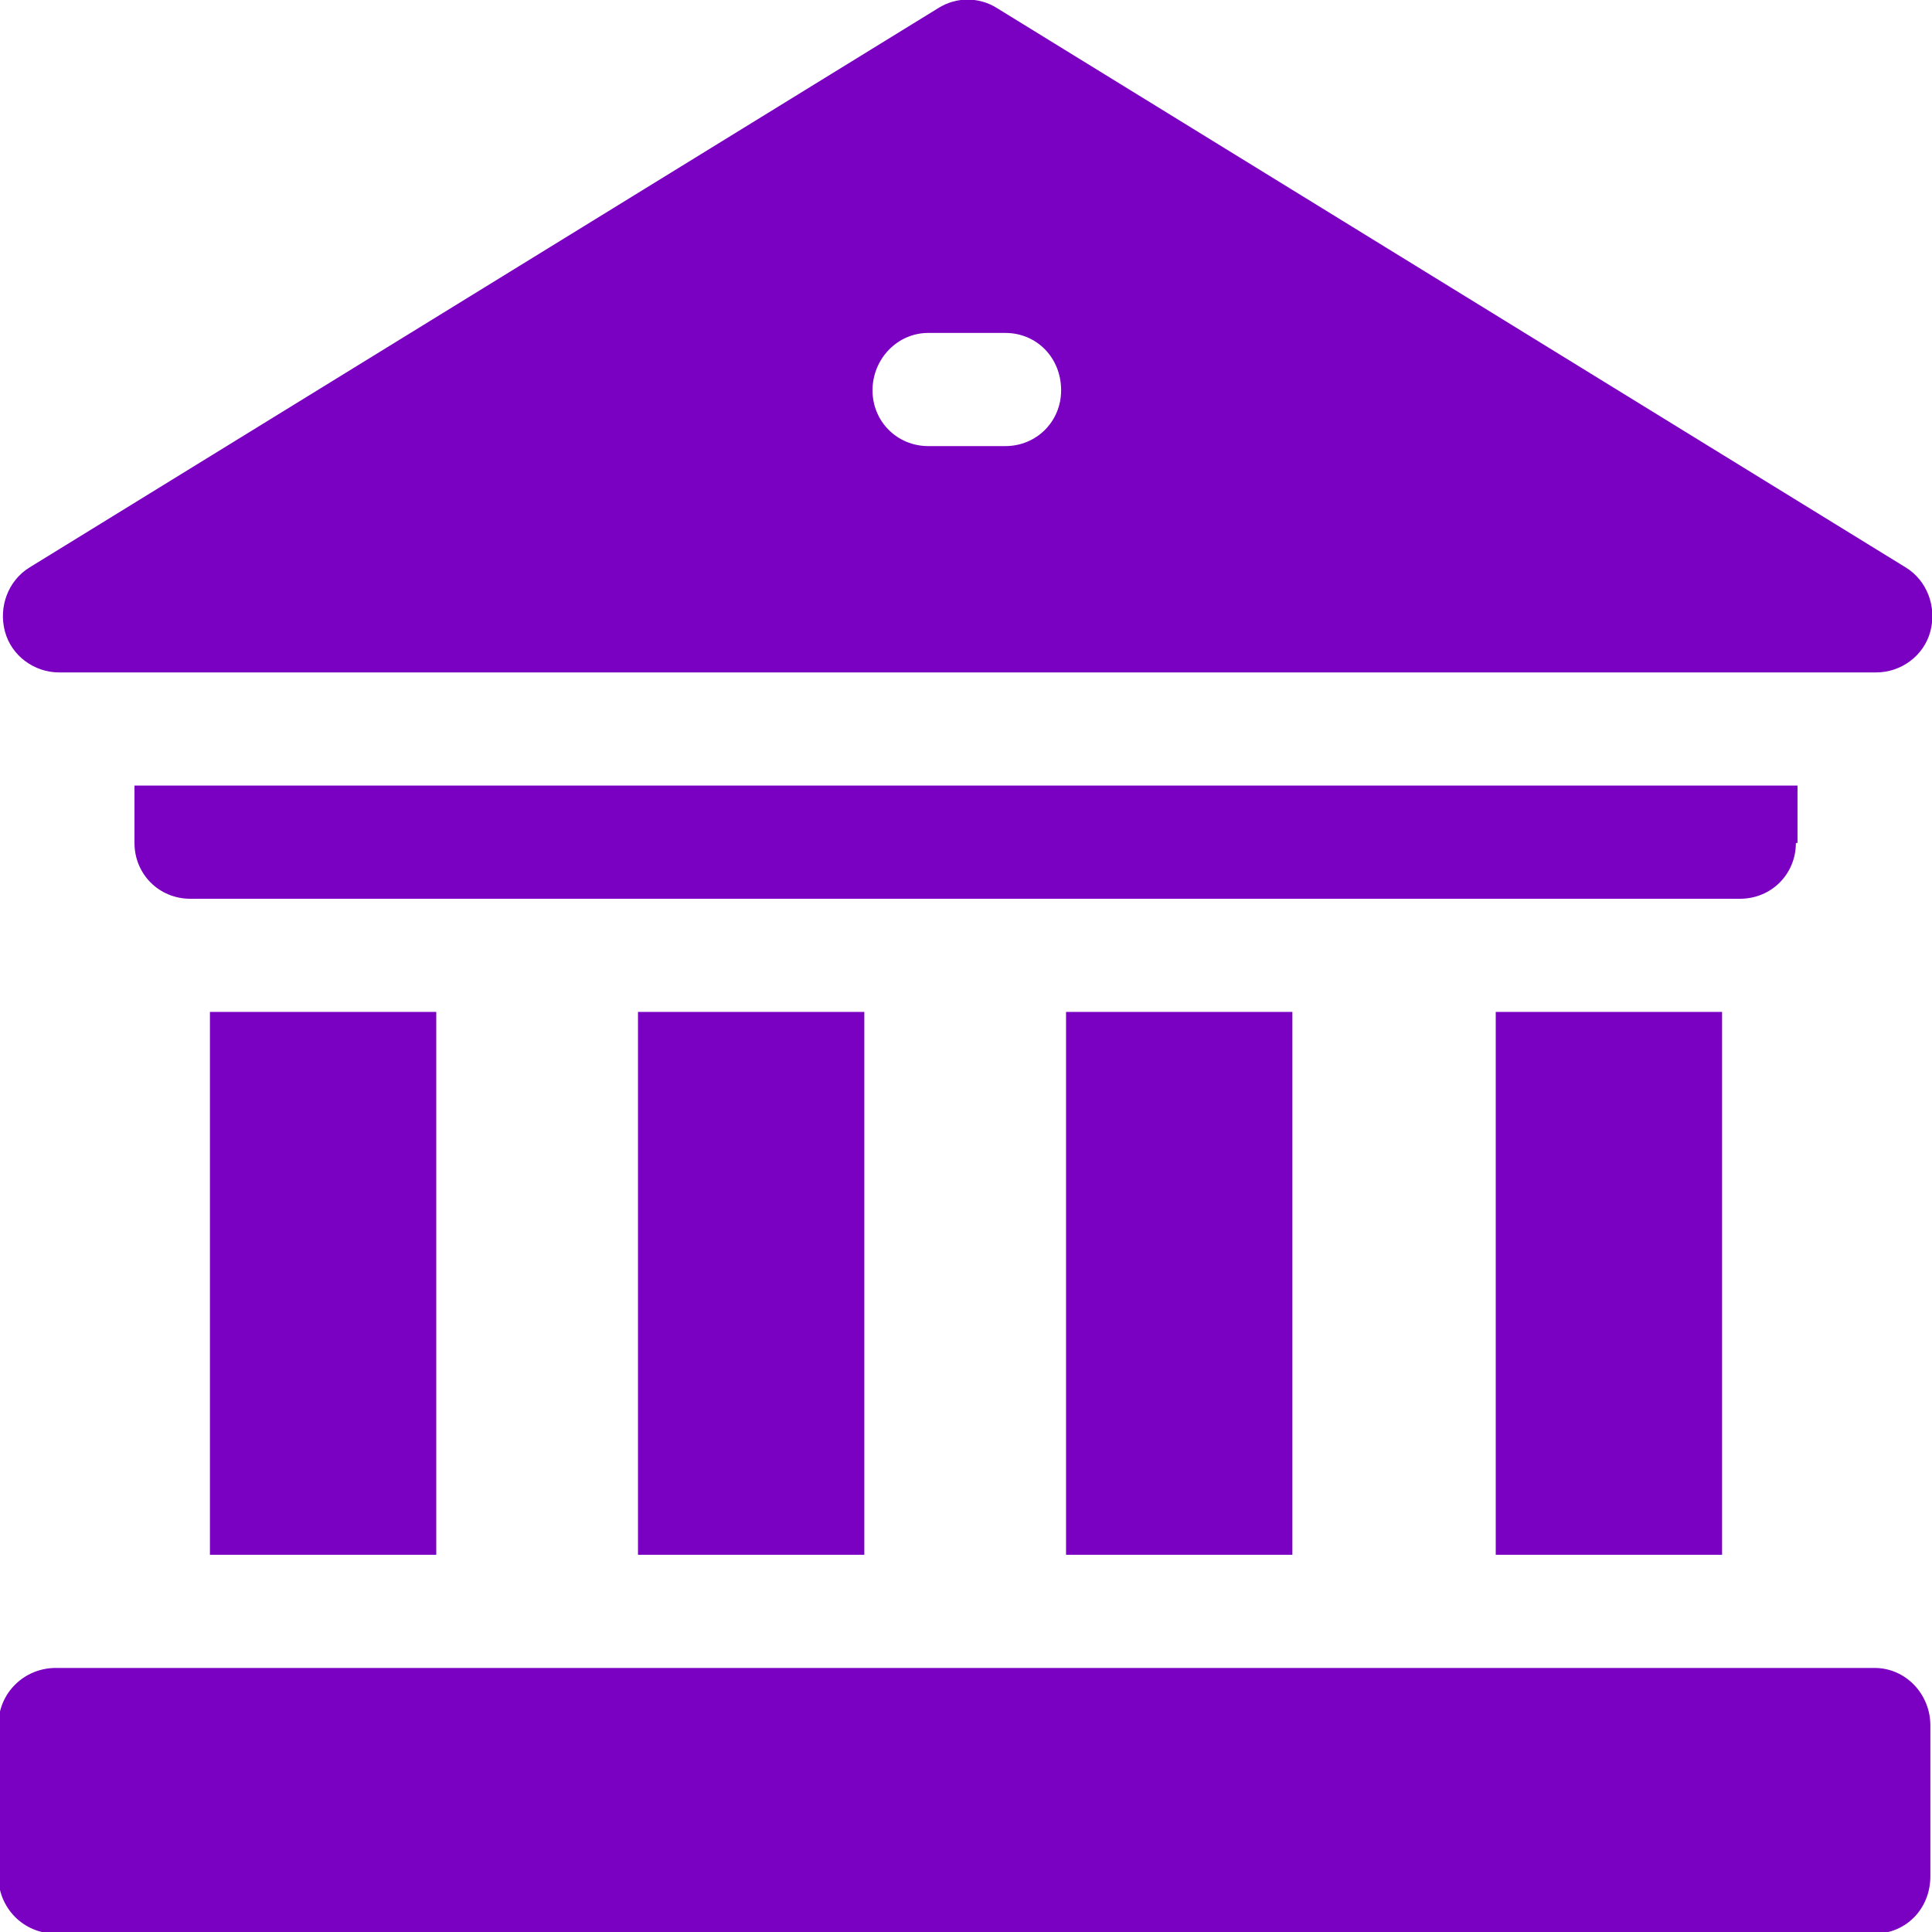 <?xml version="1.0" encoding="UTF-8"?>
<!DOCTYPE svg PUBLIC "-//W3C//DTD SVG 1.1//EN" "http://www.w3.org/Graphics/SVG/1.1/DTD/svg11.dtd">
<!-- Creator: CorelDRAW -->
<svg xmlns="http://www.w3.org/2000/svg" xml:space="preserve" width="8.655mm" height="8.655mm" version="1.1" style="shape-rendering:geometricPrecision; text-rendering:geometricPrecision; image-rendering:optimizeQuality; fill-rule:evenodd; clip-rule:evenodd"
viewBox="0 0 11.78 11.78"
 xmlns:xlink="http://www.w3.org/1999/xlink"
 xmlns:xodm="http://www.corel.com/coreldraw/odm/2003">
 <defs>
  <style type="text/css">
   <![CDATA[
    .fil0 {fill:#7A00C2;fill-rule:nonzero}
   ]]>
  </style>
 </defs>
 <g id="PowerClip_x0020_Contents">
  <g id="_2504618774304">
   <polygon class="fil0" points="9.12,9.48 10.5,9.48 10.5,6.17 9.12,6.17 "/>
   <polygon class="fil0" points="6.5,9.48 7.88,9.48 7.88,6.17 6.5,6.17 "/>
   <polygon class="fil0" points="3.89,9.48 5.27,9.48 5.27,6.17 3.89,6.17 "/>
   <polygon class="fil0" points="1.28,9.48 2.66,9.48 2.66,6.17 1.28,6.17 "/>
   <path class="fil0" d="M10.96 5.14l0 -0.35 -10.14 0 0 0.35c0,0.19 0.15,0.34 0.34,0.34l9.45 0c0.19,0 0.34,-0.15 0.34,-0.34z"/>
   <path class="fil0" d="M11.43 10.17l-11.09 0c-0.19,0 -0.35,0.15 -0.35,0.35l0 0.92c0,0.19 0.15,0.35 0.35,0.35l11.09 0c0.19,0 0.34,-0.15 0.34,-0.35l0 -0.92c0,-0.19 -0.15,-0.35 -0.34,-0.35z"/>
   <path class="fil0" d="M0.35 4.1l11.09 0c0.15,0 0.29,-0.1 0.33,-0.25 0.04,-0.15 -0.02,-0.31 -0.15,-0.39l-5.54 -3.41c-0.11,-0.07 -0.25,-0.07 -0.36,0l-5.54 3.41c-0.13,0.08 -0.19,0.24 -0.15,0.39 0.04,0.15 0.18,0.25 0.33,0.25zm5.31 -2.07l0.47 0c0.19,0 0.34,0.15 0.34,0.35 0,0.19 -0.15,0.34 -0.34,0.34l-0.47 0c-0.19,0 -0.34,-0.15 -0.34,-0.34 0,-0.19 0.15,-0.35 0.34,-0.35z"/>
  </g>
 </g>
</svg>
